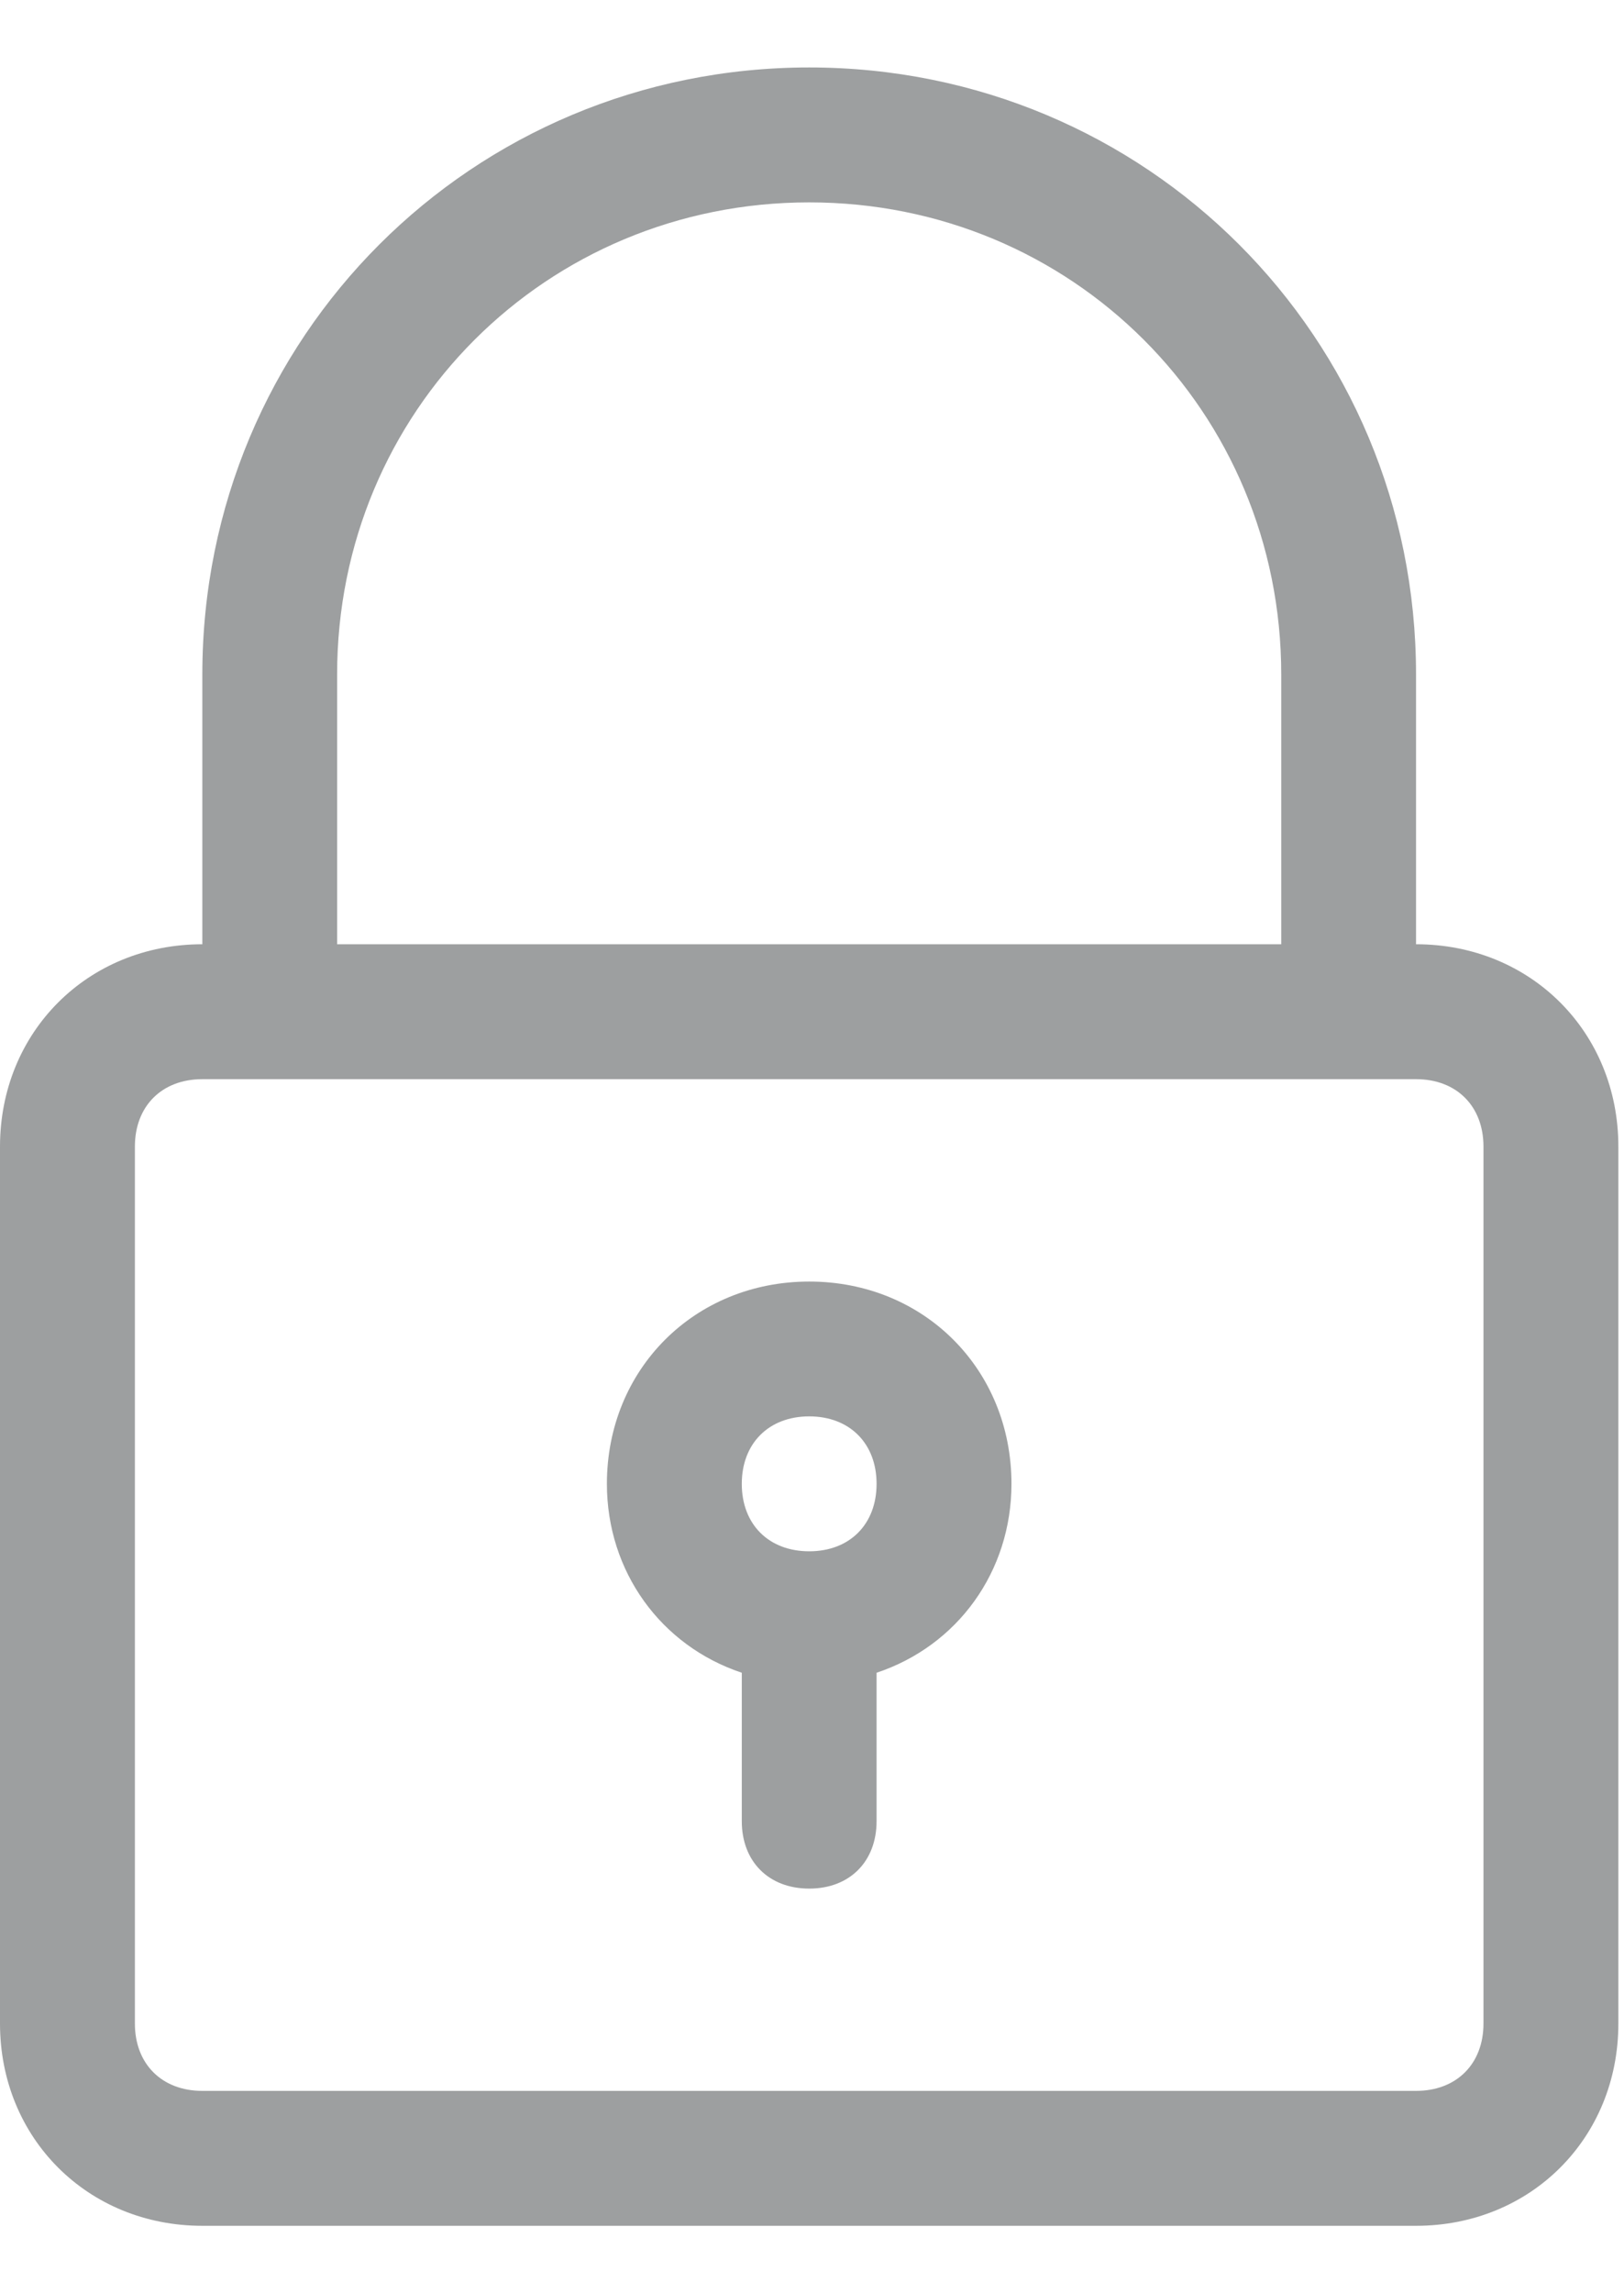 <svg width="17" height="24" viewBox="0 0 17 24" fill="none" xmlns="http://www.w3.org/2000/svg">
<path d="M8.471 0.706C4.941 0.706 2.118 3.529 2.118 7.059V9.882C0.918 9.882 0 10.8 0 12V21.177C0 22.377 0.918 23.294 2.118 23.294H14.823C16.023 23.294 16.941 22.377 16.941 21.177V12C16.941 10.8 16.023 9.882 14.823 9.882V7.059C14.823 3.529 12 0.706 8.471 0.706ZM15.529 12V21.177C15.529 21.6 15.247 21.882 14.823 21.882H2.118C1.694 21.882 1.412 21.6 1.412 21.177V12C1.412 11.576 1.694 11.294 2.118 11.294H2.824H14.118H14.823C15.247 11.294 15.529 11.576 15.529 12ZM3.529 9.882V7.059C3.529 4.306 5.718 2.118 8.471 2.118C11.223 2.118 13.412 4.306 13.412 7.059V9.882H3.529Z" fill="#9D9FA0"/>
<path d="M8.471 13.412C7.271 13.412 6.353 14.329 6.353 15.529C6.353 16.447 6.918 17.224 7.765 17.506V19.059C7.765 19.482 8.047 19.765 8.471 19.765C8.894 19.765 9.176 19.482 9.176 19.059V17.506C10.024 17.224 10.588 16.447 10.588 15.529C10.588 14.329 9.671 13.412 8.471 13.412ZM8.471 16.235C8.047 16.235 7.765 15.953 7.765 15.529C7.765 15.106 8.047 14.823 8.471 14.823C8.894 14.823 9.176 15.106 9.176 15.529C9.176 15.953 8.894 16.235 8.471 16.235Z" fill="#9D9FA0"/>
</svg>
